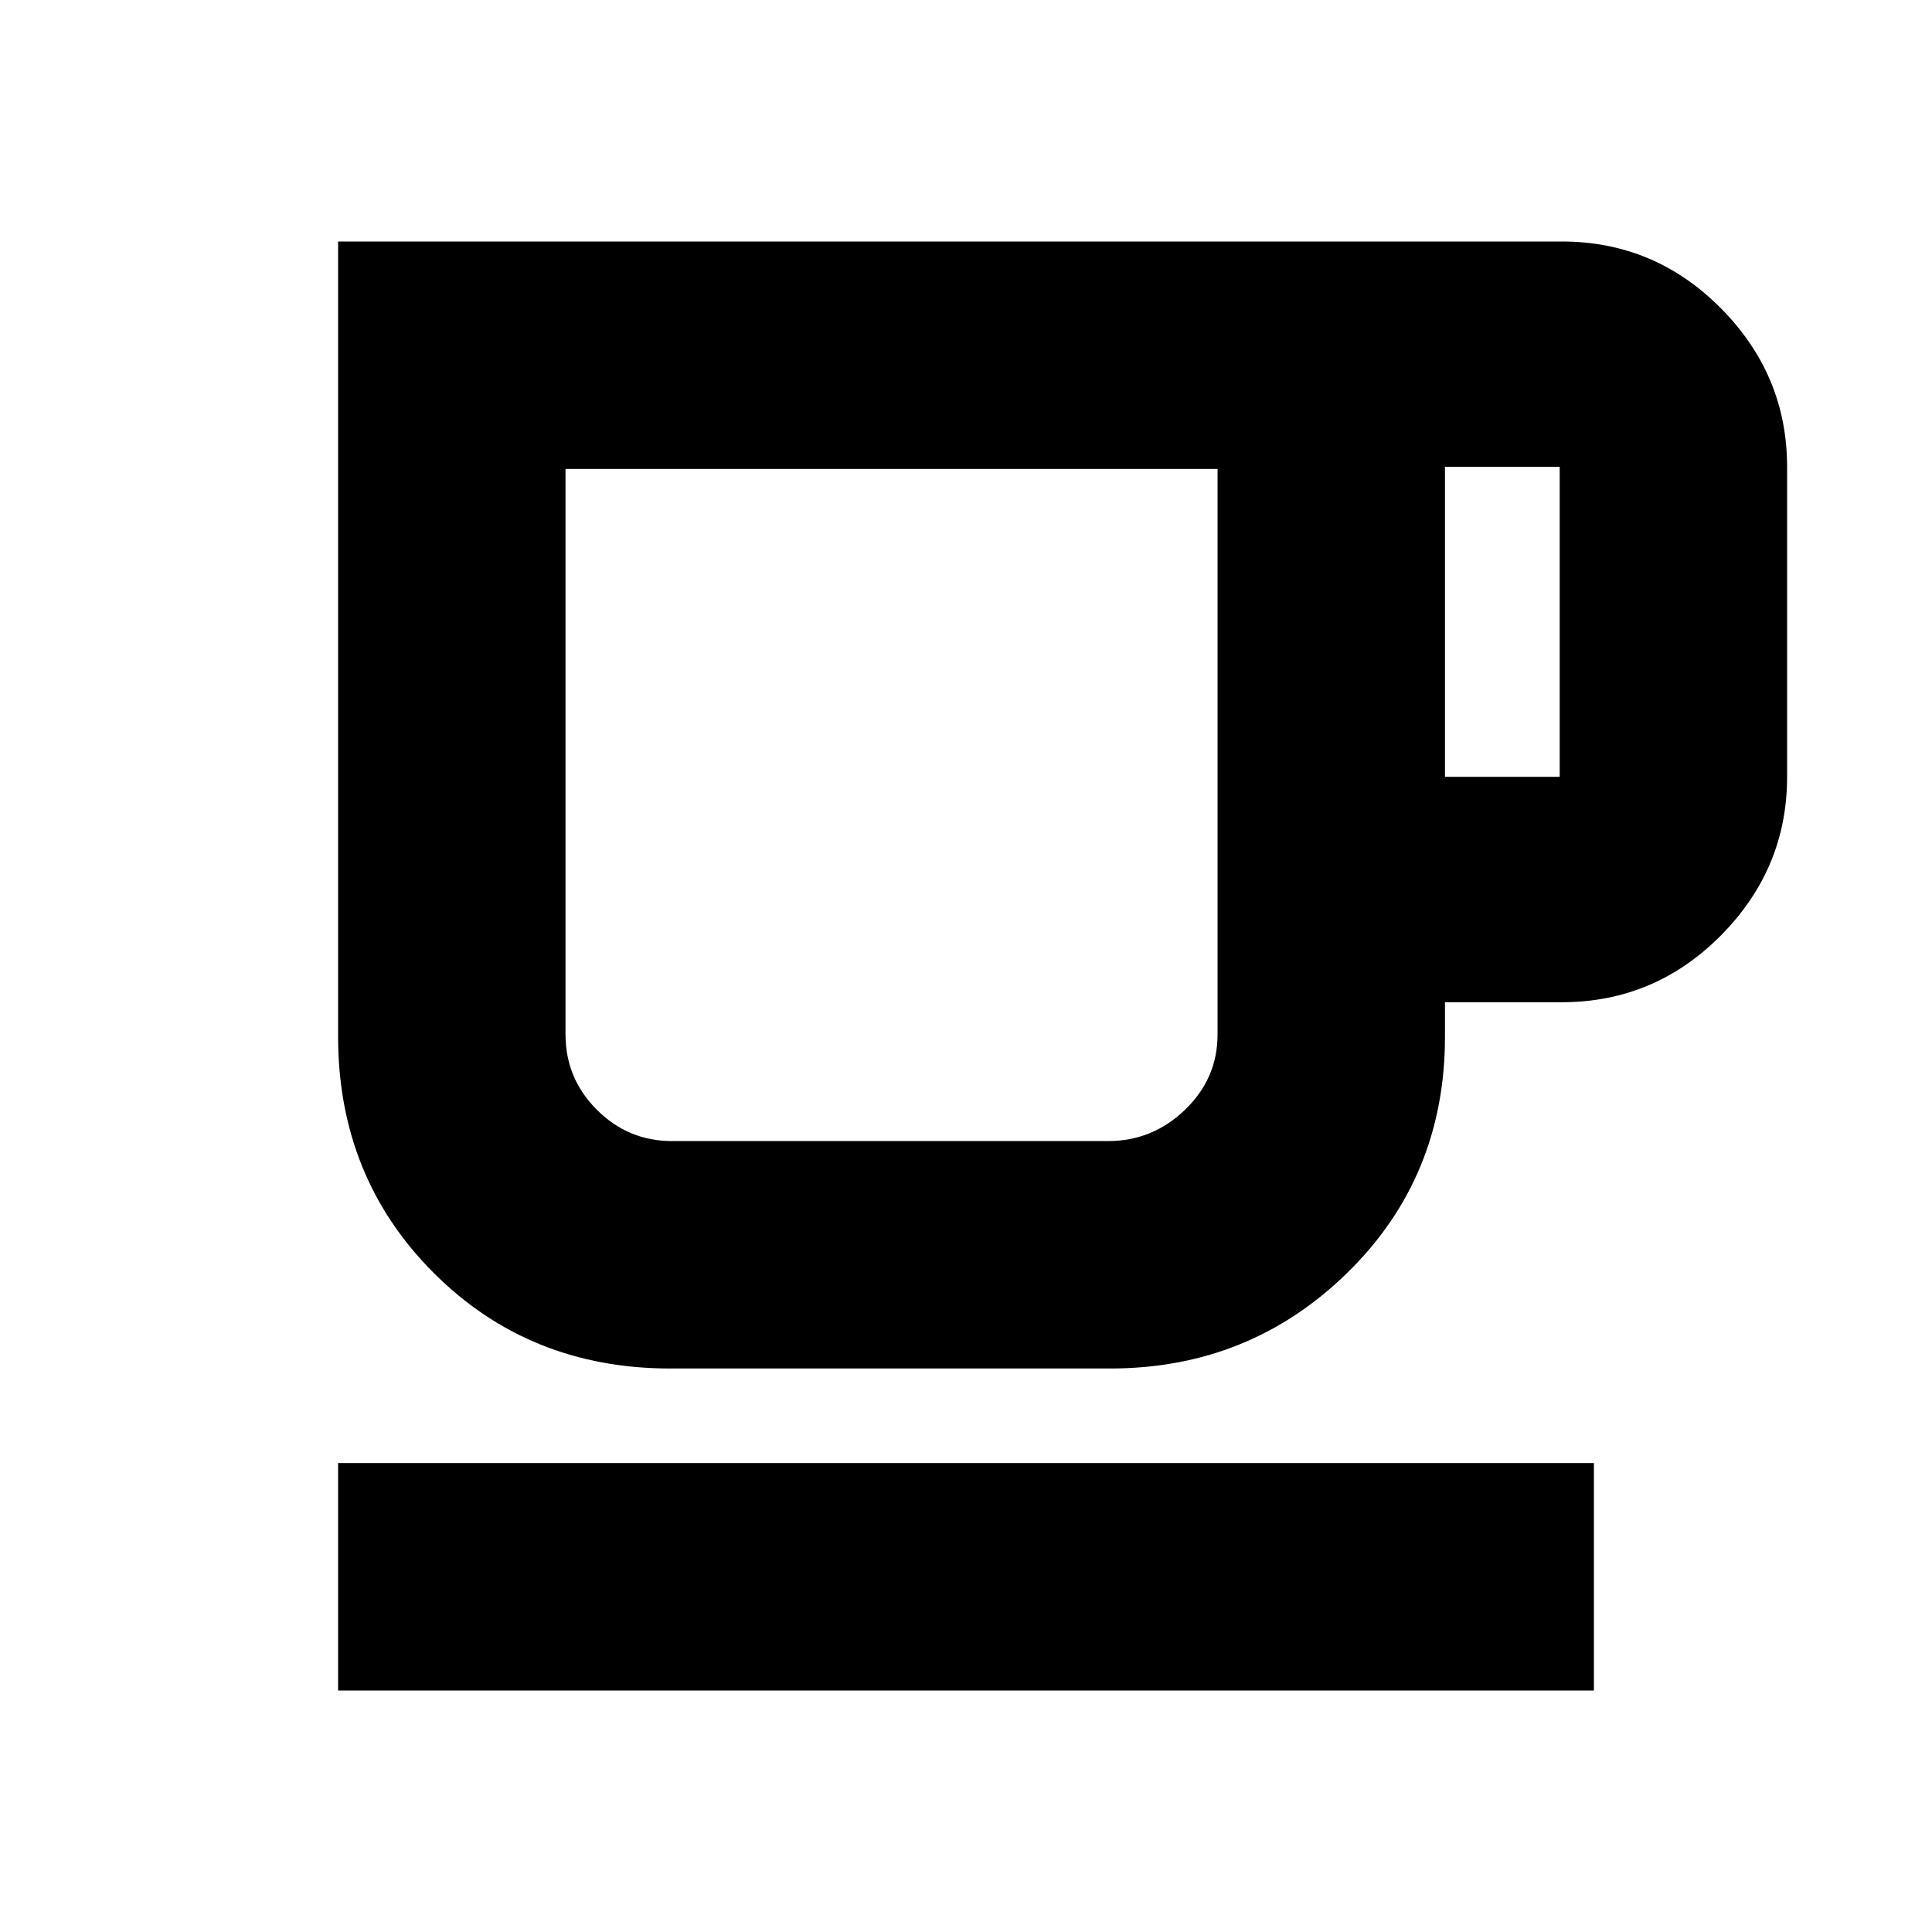 <svg xmlns="http://www.w3.org/2000/svg" height="20" viewBox="0 -960 960 960" width="20"><path d="M168-120v-113h624v113H168Zm165-160q-70 0-117.5-47.5T168-445v-395h608q46.2 0 79.1 33.18Q888-773.64 888-728v154q0 45.64-32.9 78.82Q822.2-462 776-462h-58v17.13q0 69.87-48.58 117.37T551.6-280H333Zm1-113h216.5q22.19 0 38.34-15.57Q605-424.14 605-446v-281H281v281q0 21.86 15.57 37.43T334-393Zm384-181h57v-154h-57v154ZM334-393h-53 324-271Z"/></svg>